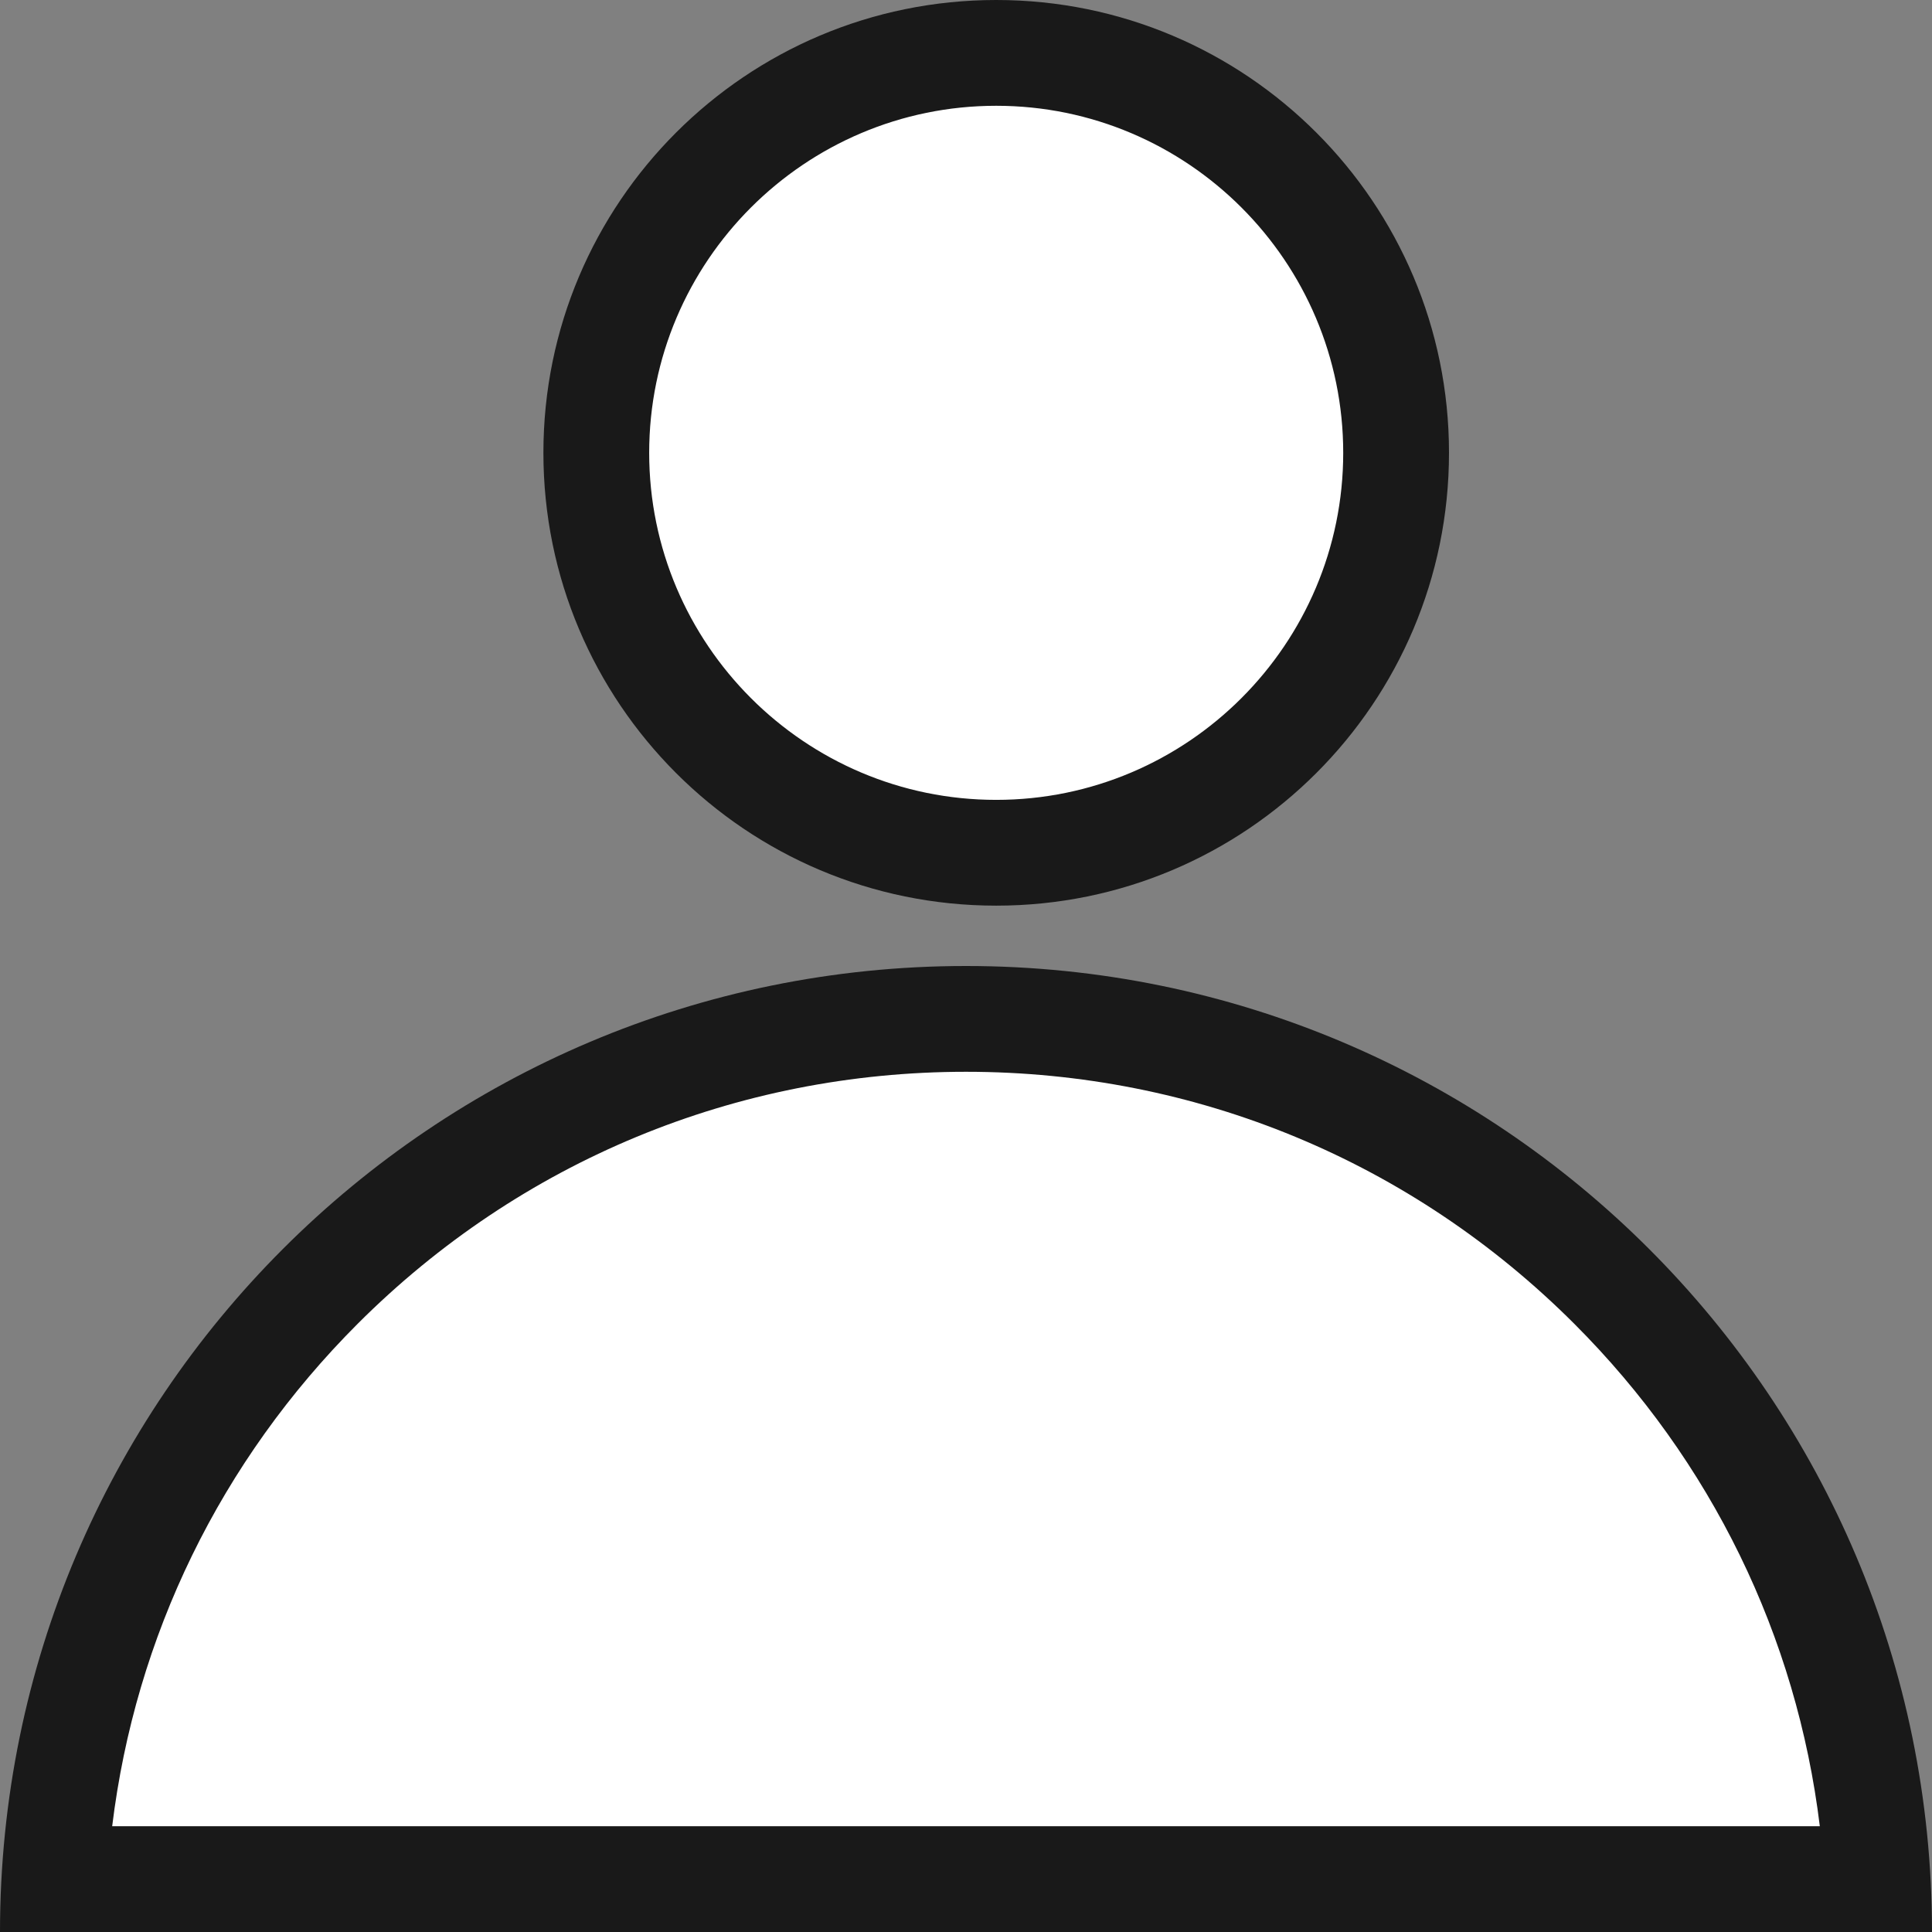 <svg xmlns="http://www.w3.org/2000/svg" width="36.528" height="36.528" viewBox="0 0 36.528 36.528">
  <rect x="0" y="0" width="36.528" height="36.528" fill="#808080" stroke="none"/>
  <defs>
    <style>
      .cls-1 {
        fill: #fff;
      }

      .cls-2, .cls-3 {
        stroke: none;
      }

      .cls-3 {
        fill: #191919;
      }
    </style>
  </defs>
  <g id="person_icon" class="cls-1" transform="translate(0)">
    <path class="cls-2" d="M 35.5 35.528 L 1.028 35.528 C 1.269 31.293 3.033 27.344 6.057 24.32 C 9.317 21.06 13.653 19.264 18.264 19.264 C 22.875 19.264 27.211 21.06 30.472 24.32 C 33.496 27.344 35.26 31.293 35.5 35.528 Z M 18.835 16.123 C 14.666 16.123 11.274 12.73 11.274 8.561 C 11.274 4.392 14.666 1 18.835 1 C 23.004 1 26.396 4.392 26.396 8.561 C 26.396 12.73 23.004 16.123 18.835 16.123 Z"/>
    <path class="cls-3" d="M 34.407 34.528 C 33.97 30.941 32.36 27.623 29.764 25.028 C 26.692 21.956 22.608 20.264 18.264 20.264 C 13.92 20.264 9.836 21.956 6.764 25.027 C 4.168 27.623 2.558 30.941 2.121 34.528 L 34.407 34.528 M 18.835 15.123 C 22.453 15.123 25.396 12.179 25.396 8.561 C 25.396 4.943 22.453 2 18.835 2 C 15.217 2 12.274 4.943 12.274 8.561 C 12.274 12.179 15.217 15.123 18.835 15.123 M 36.528 36.528 L 6.195068635861389e-07 36.528 C 6.195068635861389e-07 26.441 8.177 18.264 18.264 18.264 C 28.351 18.264 36.528 26.441 36.528 36.528 Z M 18.835 17.123 C 14.107 17.123 10.274 13.289 10.274 8.561 C 10.274 3.833 14.107 6.195068635861389e-07 18.835 6.195068635861389e-07 C 23.563 6.195068635861389e-07 27.396 3.833 27.396 8.561 C 27.396 13.289 23.563 17.123 18.835 17.123 Z"/>
  </g>
</svg>
